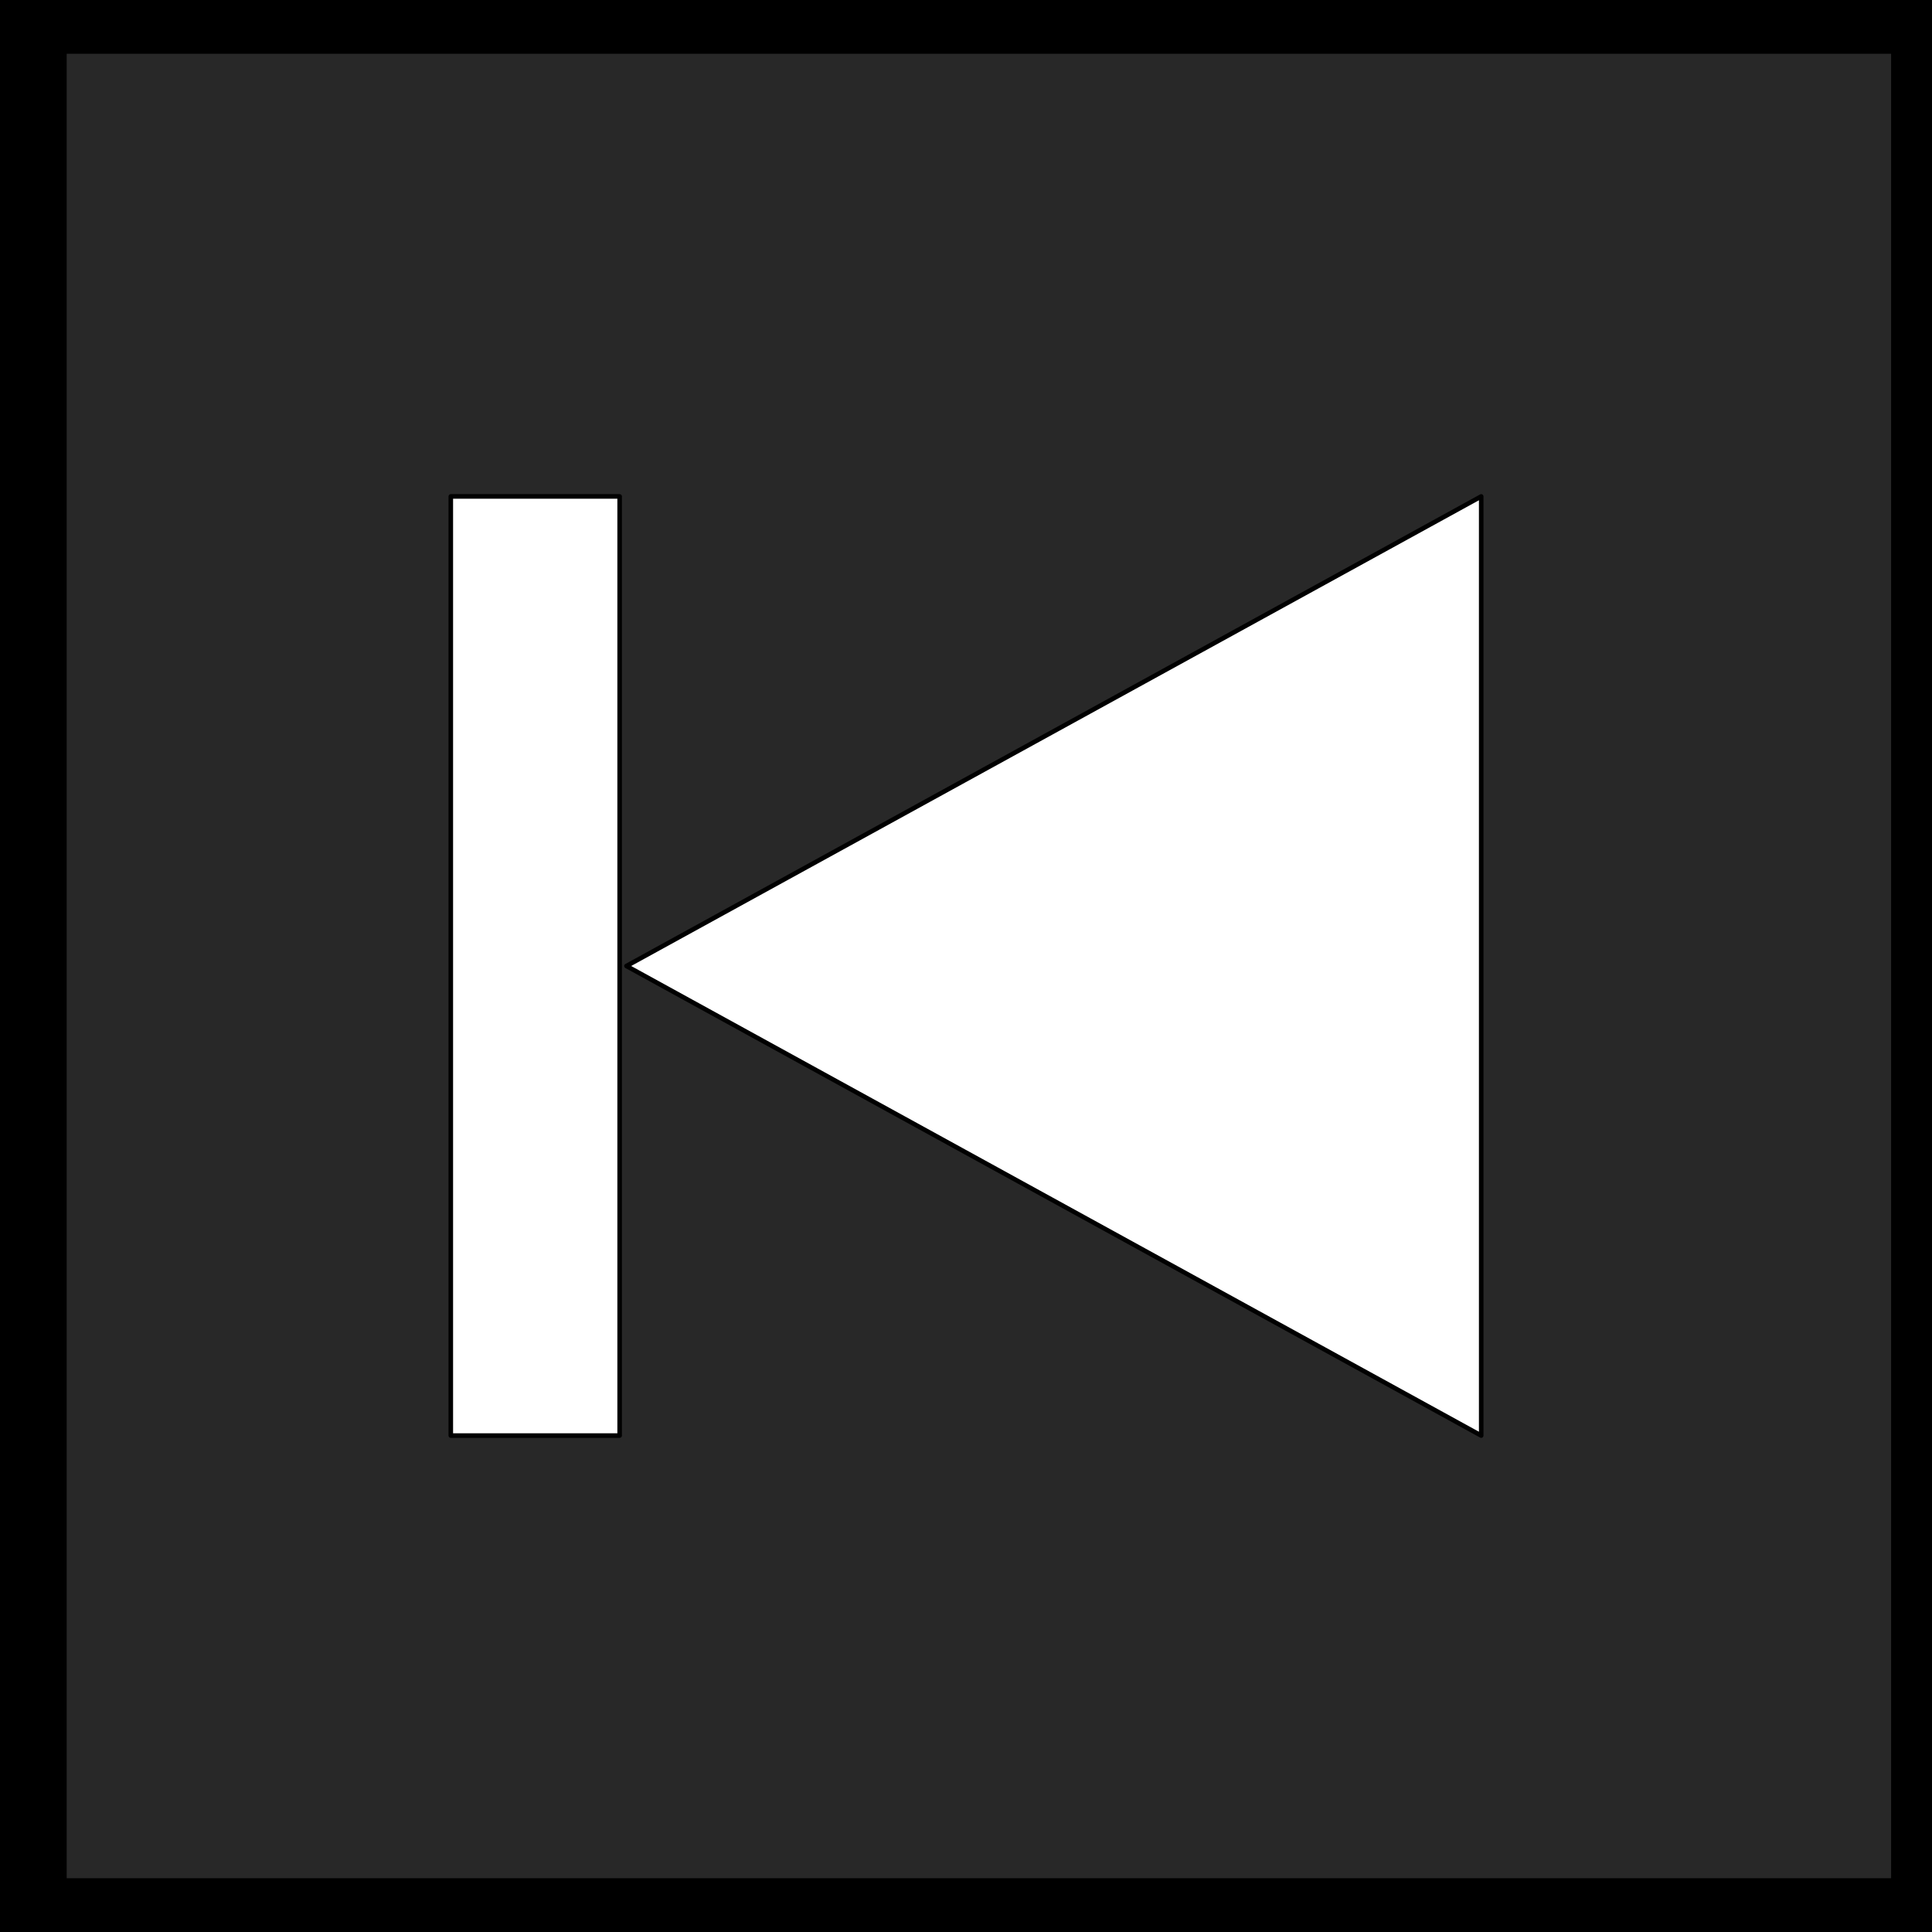 <?xml version="1.0" encoding="utf-8" standalone="no"?>
<!DOCTYPE svg PUBLIC "-//W3C//DTD SVG 1.1//EN" "http://www.w3.org/Graphics/SVG/1.1/DTD/svg11.dtd">
<svg xmlns="http://www.w3.org/2000/svg" xmlns:xl="http://www.w3.org/1999/xlink" version="1.1" viewBox="0 0 425.197 425.197" width="425.197pt" height="425.197pt" xmlns:dc="http://purl.org/dc/elements/1.1/"><rect x="0" y="0" width="425.197" height="425.197" fill="#808080" stroke="none"/><defs/><g stroke="none" stroke-opacity="1" stroke-dasharray="none" fill="none" fill-opacity="1"><title>off</title><g><title>Layer 1</title><rect x="2.835" y="5684342e-20" width="425.197" height="425.197" fill="#282828"/><rect x="2.835" y="5684342e-20" width="425.197" height="425.197" stroke="black" stroke-linecap="round" stroke-linejoin="round" stroke-width="23.677"/><rect x="99.213" y="109.254" width="37.158" height="206.69" fill="white"/><rect x="99.213" y="109.254" width="37.158" height="206.69" stroke="black" stroke-linecap="round" stroke-linejoin="round" stroke-width="1"/><path d="M 325.984 109.254 L 137.873 212.598 L 325.984 315.943 Z" fill="white"/><path d="M 325.984 109.254 L 137.873 212.598 L 325.984 315.943 Z" stroke="black" stroke-linecap="round" stroke-linejoin="round" stroke-width="1"/></g></g></svg>
